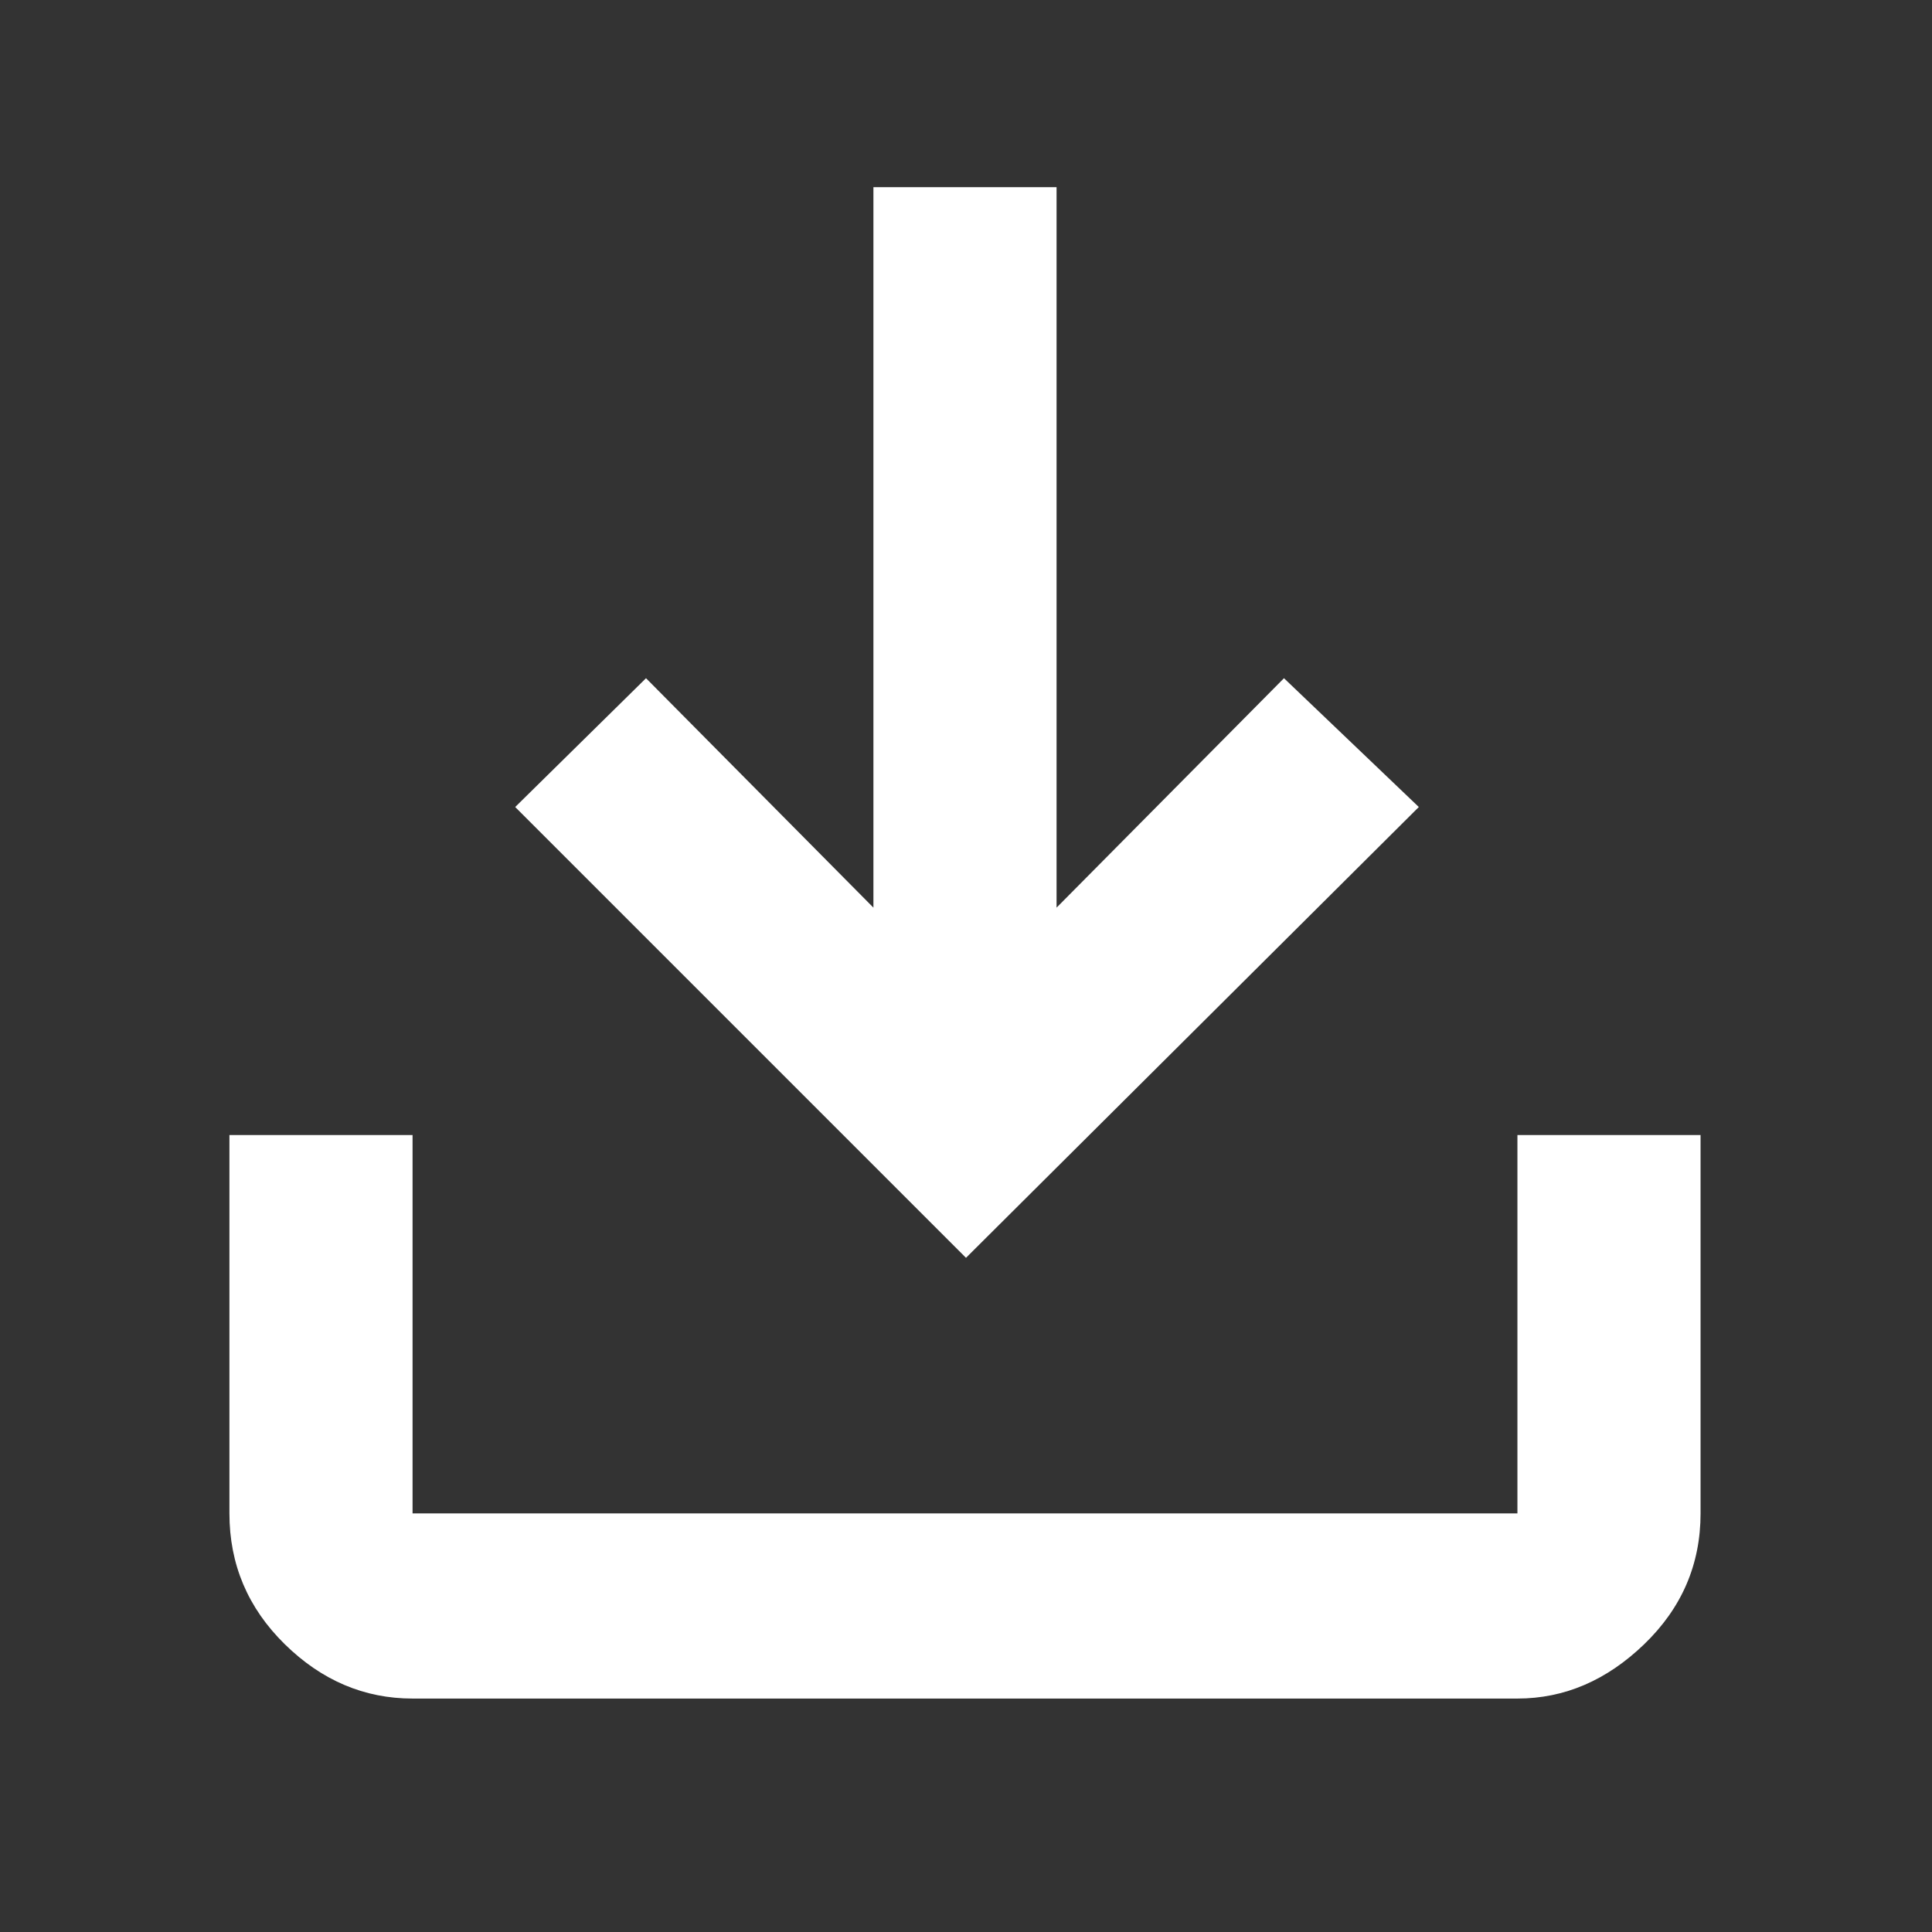 <svg xmlns="http://www.w3.org/2000/svg" height="48" width="48"><rect width="100%" height="100%" fill="#333333" stroke="none"/><path fill="white" d="M10.25 42.2q-1.8 0-3.175-1.35Q5.7 39.5 5.7 37.6v-9.4h4.55v9.4H37.7v-9.4h4.55v9.4q0 1.9-1.4 3.25T37.7 42.2ZM24 31.25l-11.2-11.2 3.25-3.2 5.65 5.7V4.65h4.55v17.9l5.65-5.7 3.35 3.2Z"/></svg>